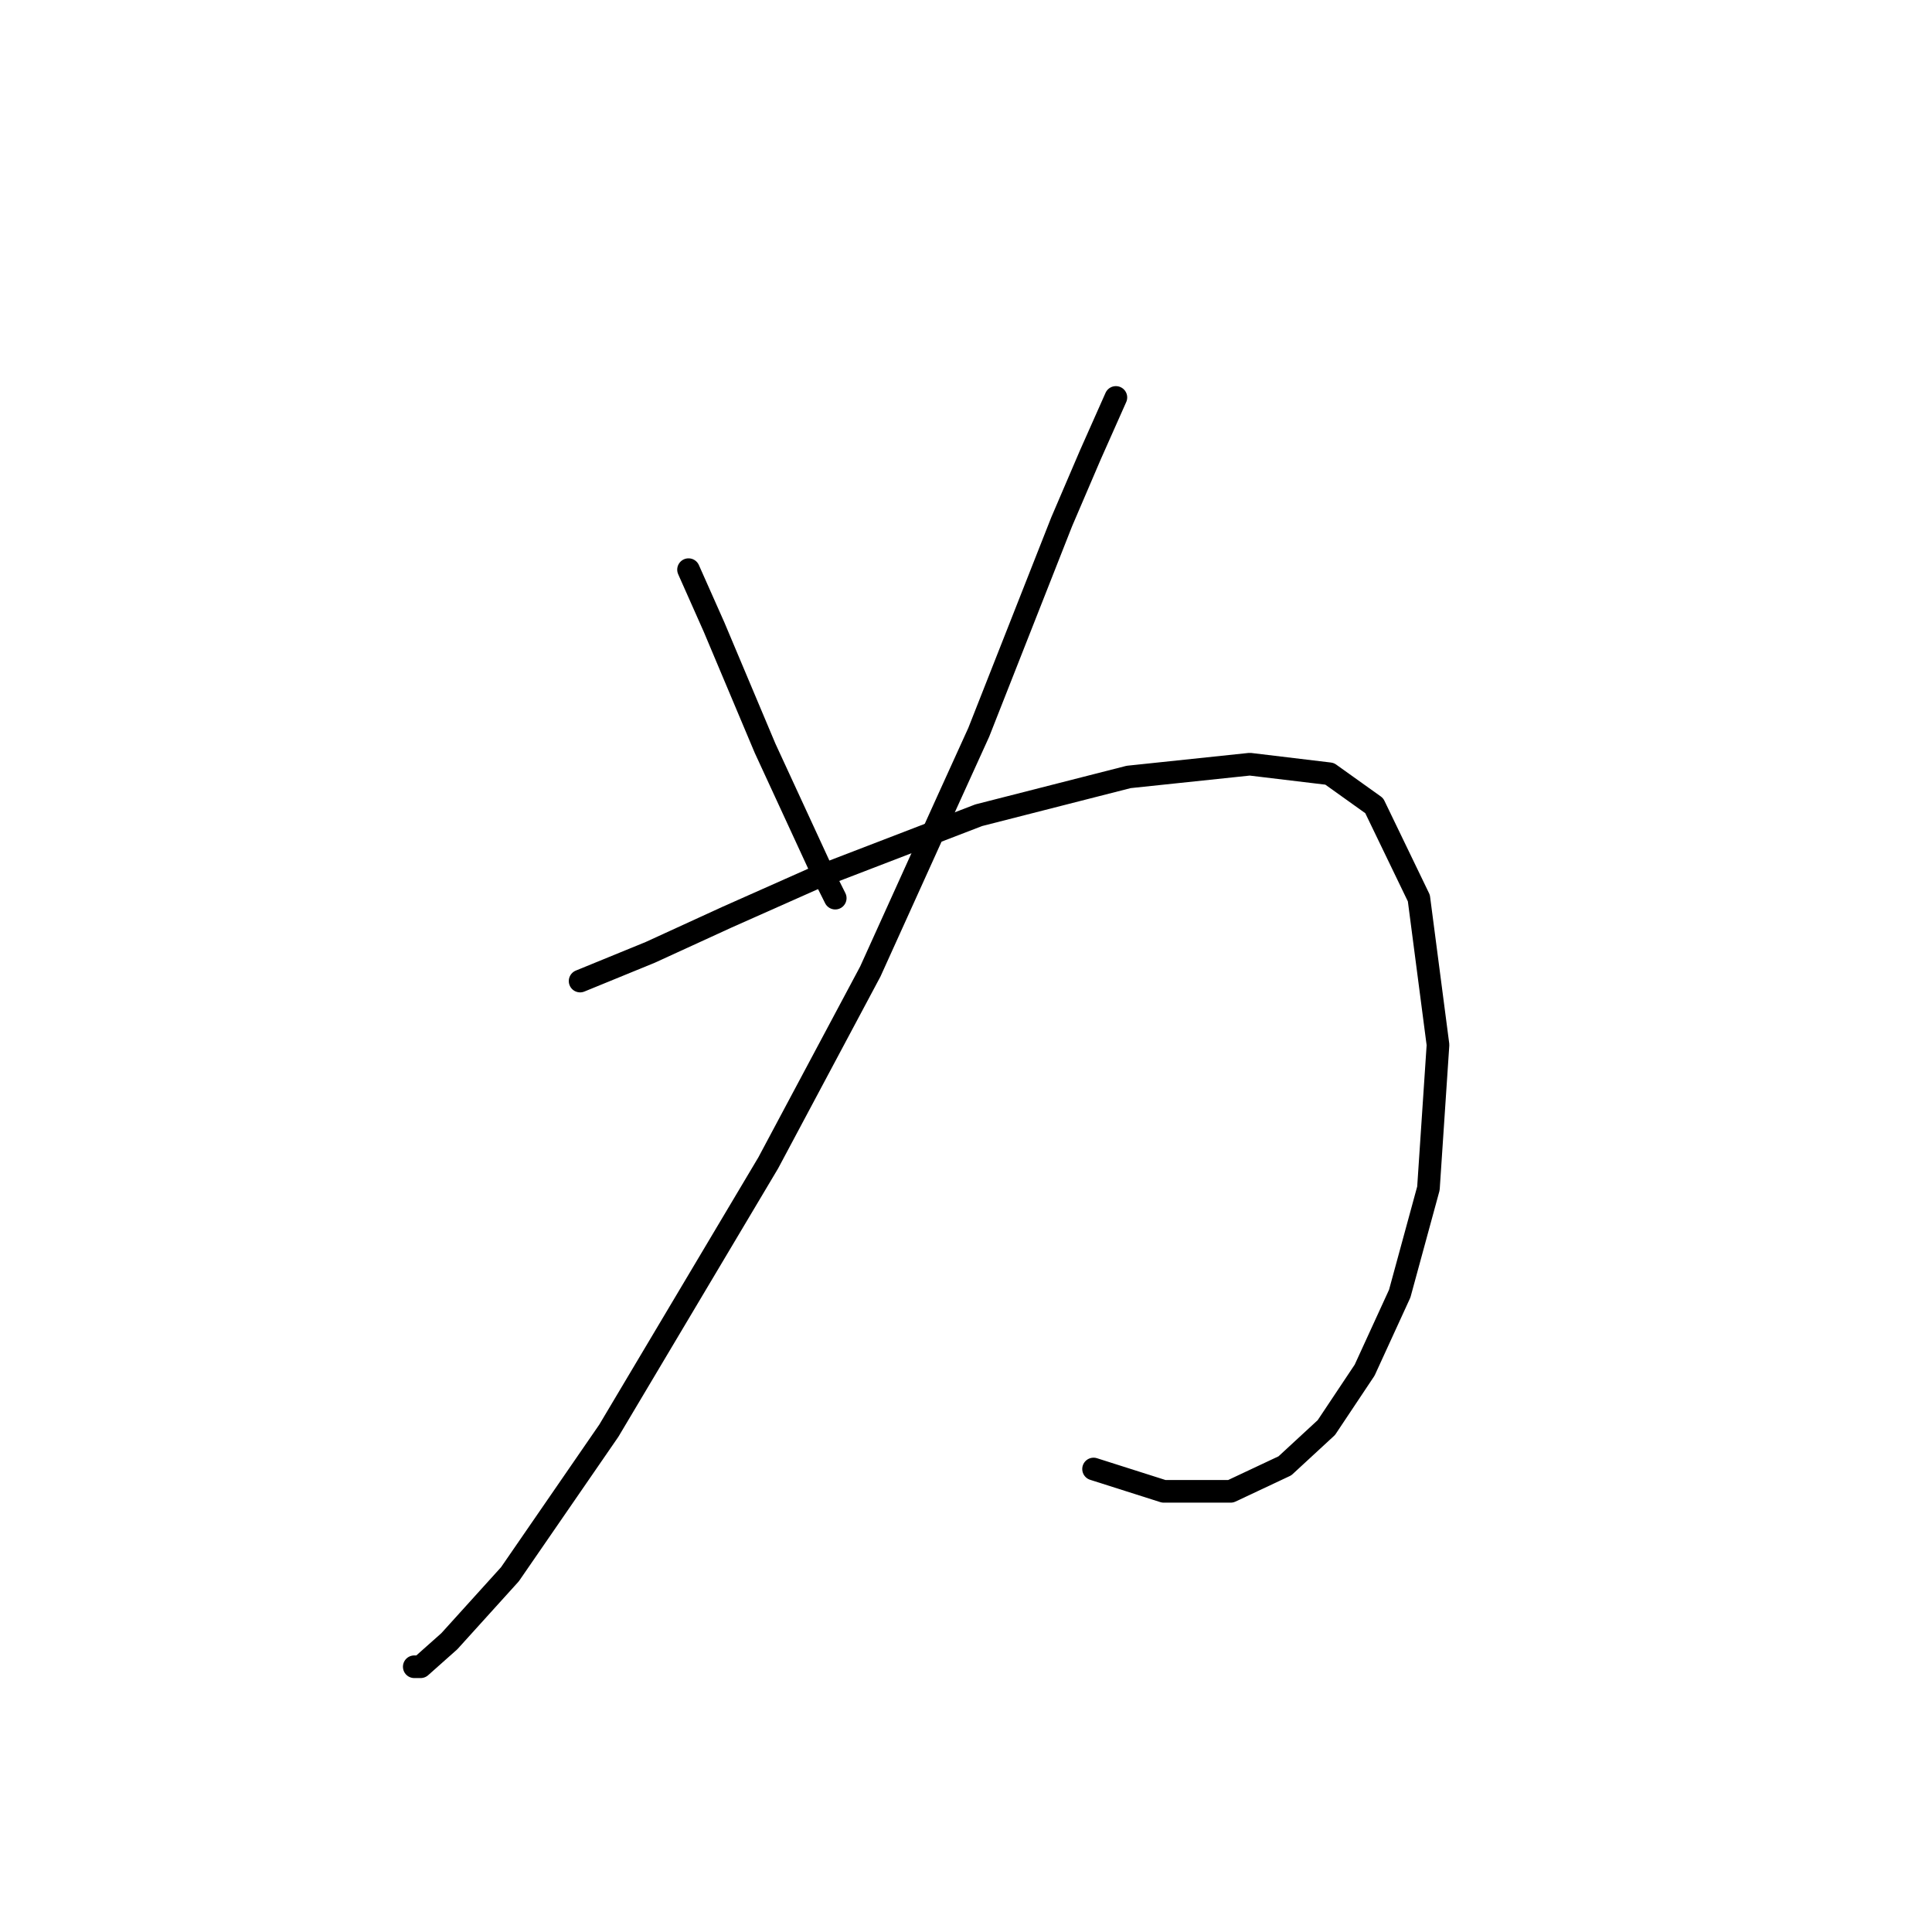 <?xml version="1.0" standalone="no"?>
    <svg width="256" height="256" xmlns="http://www.w3.org/2000/svg" version="1.1">
    <polyline stroke="black" stroke-width="3" stroke-linecap="round" fill="transparent" stroke-linejoin="round" points="91.234 75.482 94.615 83.089 101.376 99.147 108.983 115.628 110.673 119.009 110.673 119.009 " />
        <polyline stroke="black" stroke-width="3" stroke-linecap="round" fill="transparent" stroke-linejoin="round" points="147.861 52.663 144.48 60.269 140.677 69.143 129.69 97.034 125.464 106.331 115.322 128.728 101.799 154.083 80.67 189.58 67.57 208.597 59.54 217.471 55.737 220.852 54.892 220.852 54.892 220.852 " />
        <polyline stroke="black" stroke-width="3" stroke-linecap="round" fill="transparent" stroke-linejoin="round" points="76.867 129.996 86.163 126.192 96.305 121.544 107.715 116.473 129.69 108.021 149.551 102.95 165.609 101.26 176.174 102.528 182.09 106.754 188.006 119.009 190.542 138.447 189.274 157.464 185.471 171.409 180.822 181.551 175.751 189.158 170.258 194.229 163.074 197.609 154.2 197.609 144.903 194.651 144.903 194.651 " />
        </svg>